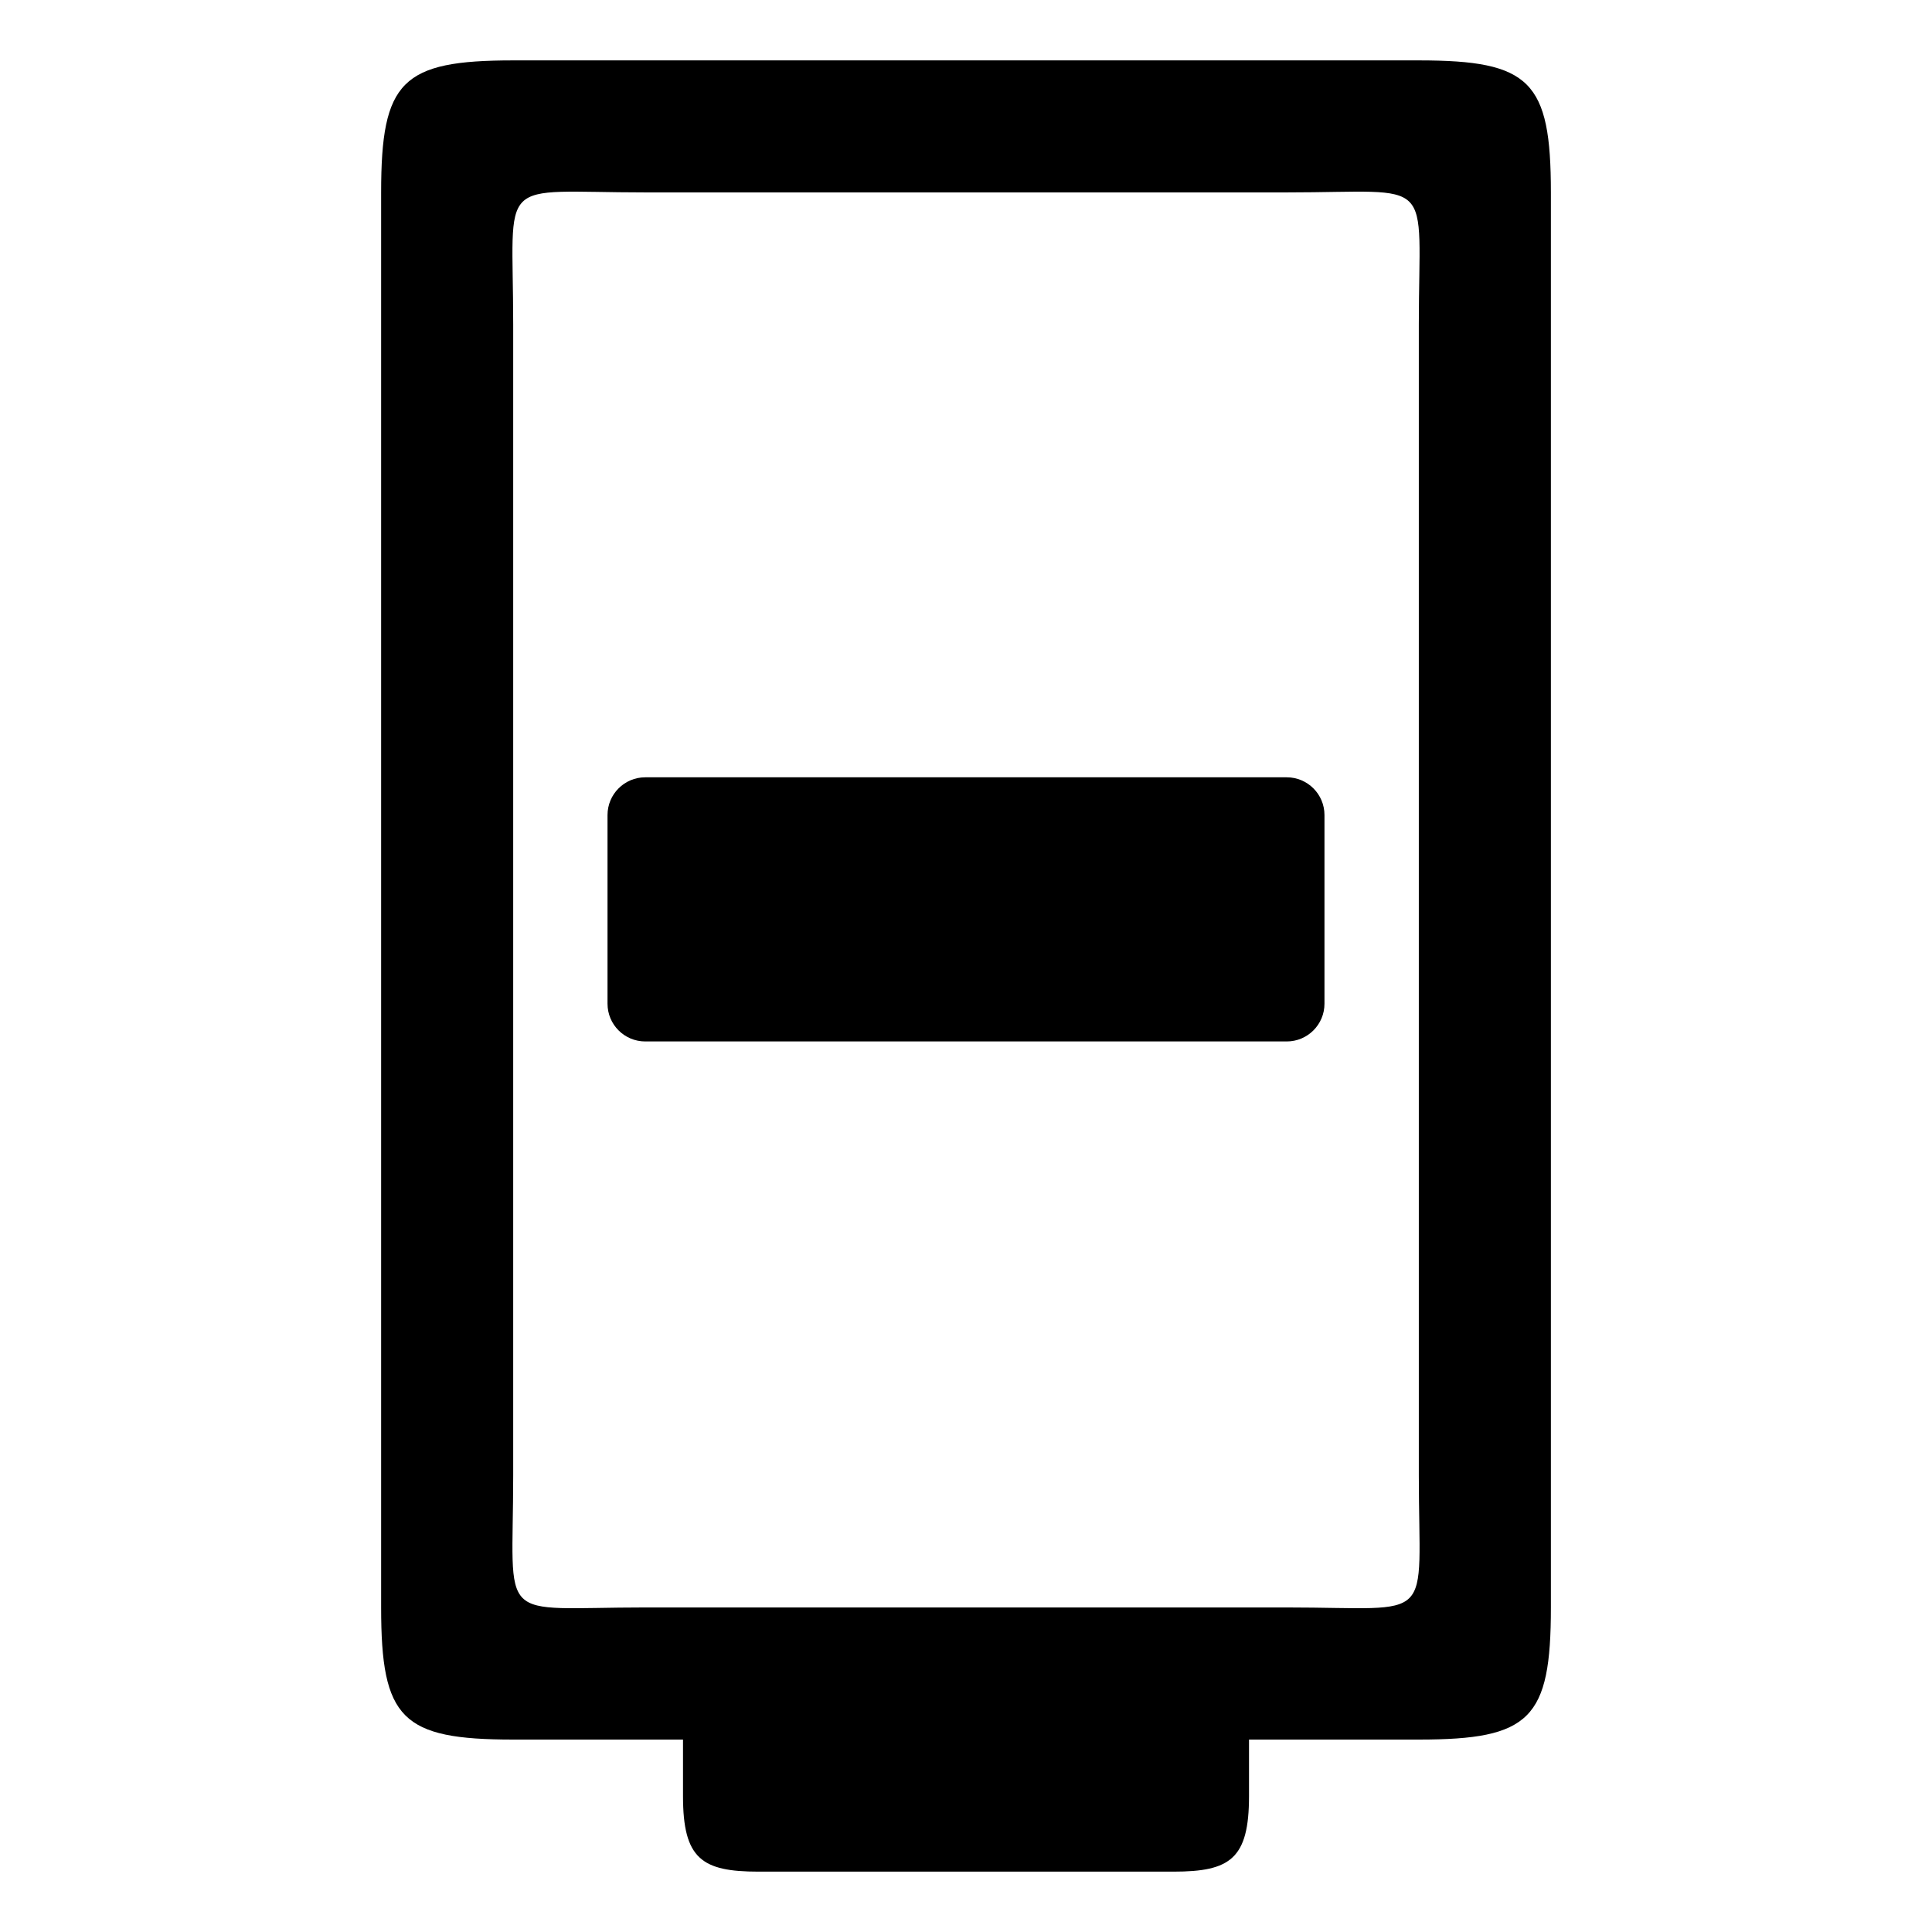 <svg xmlns="http://www.w3.org/2000/svg" width="1024px" height="1024px" viewBox="0 -64 1024 1024"><path d="M402.012 928.008c-29.992 0-40.006-6.751-40.006-40.006v-29.992h-90.002c-59.106 0-69.998-10.918-69.998-69.998v-750.005c0-59.106 10.918-69.998 69.998-69.998h480c59.106 0 69.998 10.918 69.998 69.998v750.005c0 59.106-10.918 69.998-69.998 69.998h-90.002v29.992c0 33.23-9.989 40.006-40.006 40.006h-219.984zM272.004 717.988c0 80.013-9.989 69.998 69.998 69.998 40.006 0 310.011 0 340.003 0 80.013 0 69.998 9.989 69.998-69.998 0-40.006 0-570.002 0-610.008 0-80.013 9.989-69.998-69.998-69.998-40.006 0-299.997 0-340.003 0-80.013 0-69.998-9.989-69.998 69.998 0 40.031 0 570.027 0 610.008zM341.999 487.991h340c11.046 0 20-8.955 20-20v-100.001c0-11.046-8.955-20-20-20h-340c-11.046 0-20 8.955-20 20v100.001c0 11.046 8.955 20 20 20z"/></svg>